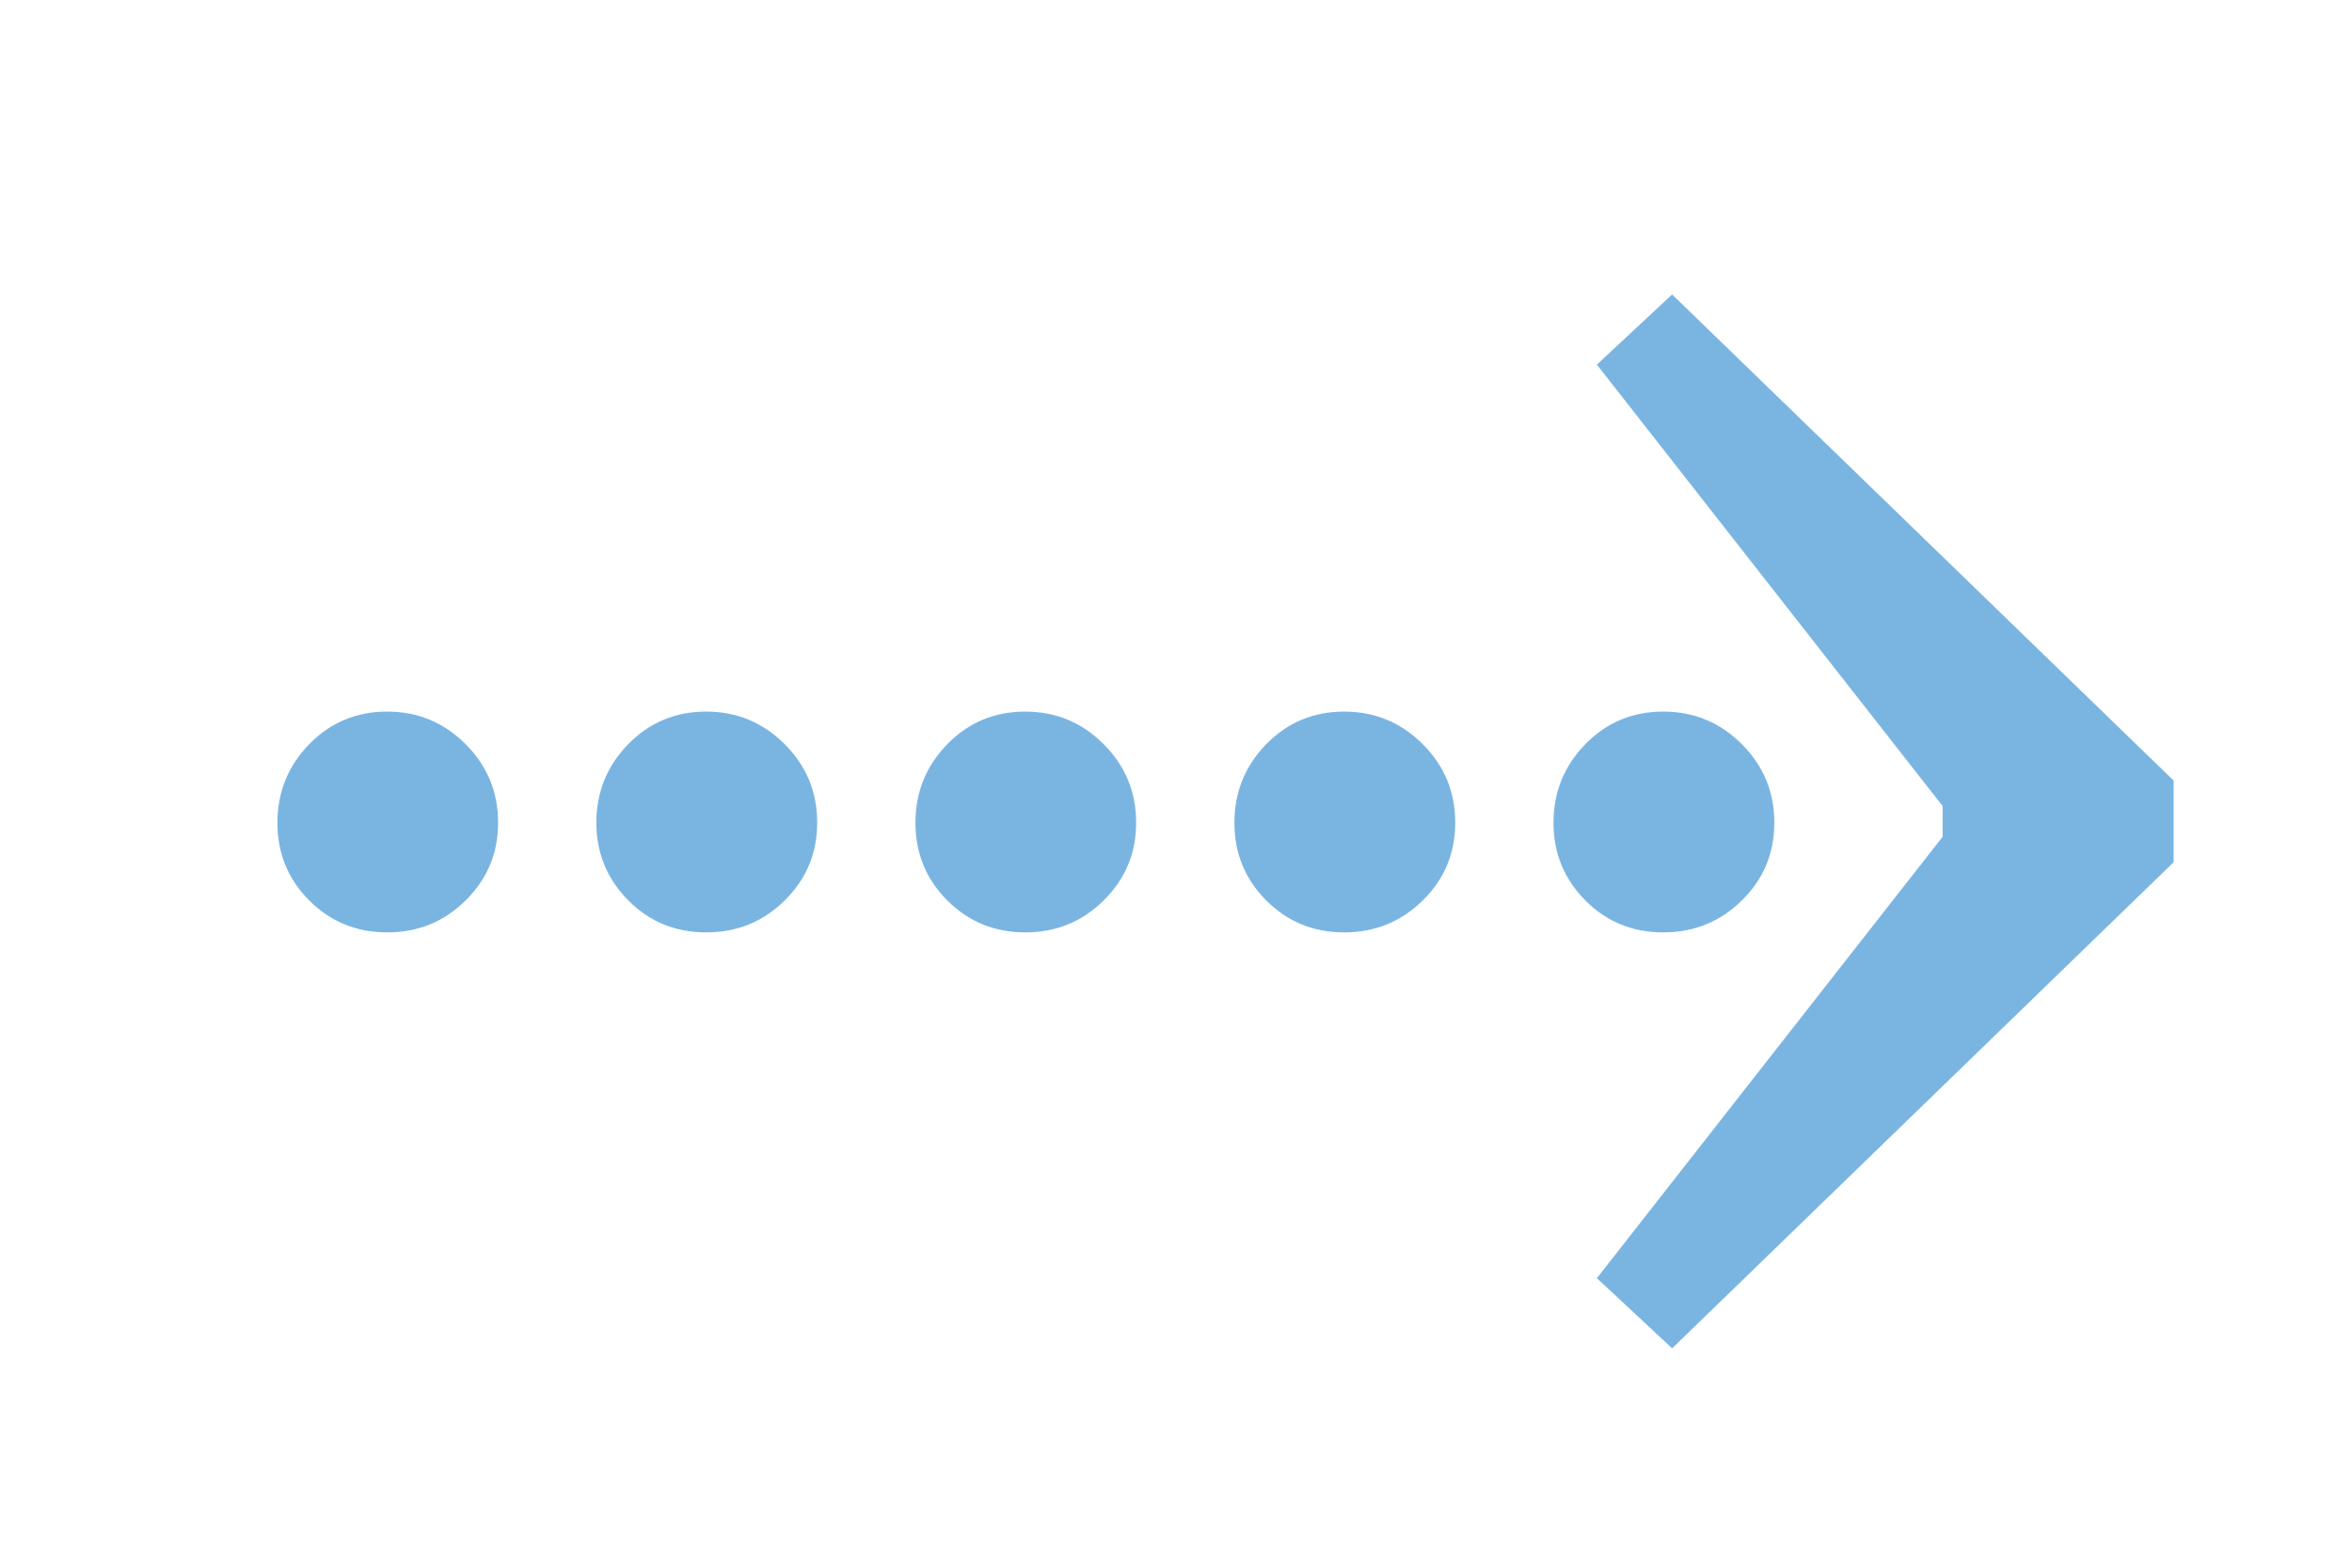 <?xml version="1.0" encoding="utf-8"?>
<!-- Generator: Adobe Illustrator 16.0.0, SVG Export Plug-In . SVG Version: 6.00 Build 0)  -->
<!DOCTYPE svg PUBLIC "-//W3C//DTD SVG 1.1//EN" "http://www.w3.org/Graphics/SVG/1.1/DTD/svg11.dtd">
<svg version="1.1" id="Layer_1" xmlns="http://www.w3.org/2000/svg" xmlns:xlink="http://www.w3.org/1999/xlink" x="0px" y="0px"
	 width="18px" height="12px" viewBox="0 0 18 12" enable-background="new 0 0 18 12" xml:space="preserve">
<title>Artboard</title>
<desc>Created with Sketch.</desc>
<path fill="#7AB5E2" d="M2.123,6.297c0-0.234,0.082-0.435,0.244-0.601s0.361-0.249,0.596-0.249S3.397,5.53,3.563,5.696
	s0.249,0.366,0.249,0.601S3.729,6.729,3.563,6.893S3.197,7.137,2.963,7.137S2.53,7.056,2.367,6.893S2.123,6.531,2.123,6.297z
	 M4.564,6.297c0-0.234,0.082-0.435,0.244-0.601S5.17,5.447,5.404,5.447S5.839,5.53,6.005,5.696s0.249,0.366,0.249,0.601
	S6.171,6.729,6.005,6.893S5.639,7.137,5.404,7.137S4.971,7.056,4.809,6.893S4.564,6.531,4.564,6.297z M7.006,6.297
	c0-0.234,0.082-0.435,0.244-0.601s0.361-0.249,0.596-0.249S8.28,5.53,8.446,5.696s0.249,0.366,0.249,0.601S8.612,6.729,8.446,6.893
	S8.08,7.137,7.846,7.137S7.413,7.056,7.25,6.893S7.006,6.531,7.006,6.297z M9.447,6.297c0-0.234,0.082-0.435,0.244-0.601
	s0.361-0.249,0.596-0.249s0.435,0.083,0.601,0.249s0.249,0.366,0.249,0.601s-0.083,0.433-0.249,0.596s-0.366,0.244-0.601,0.244
	S9.854,7.056,9.691,6.893S9.447,6.531,9.447,6.297z M11.889,6.297c0-0.234,0.082-0.435,0.244-0.601s0.361-0.249,0.596-0.249
	s0.435,0.083,0.601,0.249s0.249,0.366,0.249,0.601s-0.083,0.433-0.249,0.596s-0.366,0.244-0.601,0.244s-0.434-0.081-0.596-0.244
	S11.889,6.531,11.889,6.297z M14.867,6.17l-2.646-3.379l0.576-0.537l3.838,3.721V6.6l-3.838,3.721l-0.576-0.537l2.646-3.379V6.17z"
	/>
</svg>
